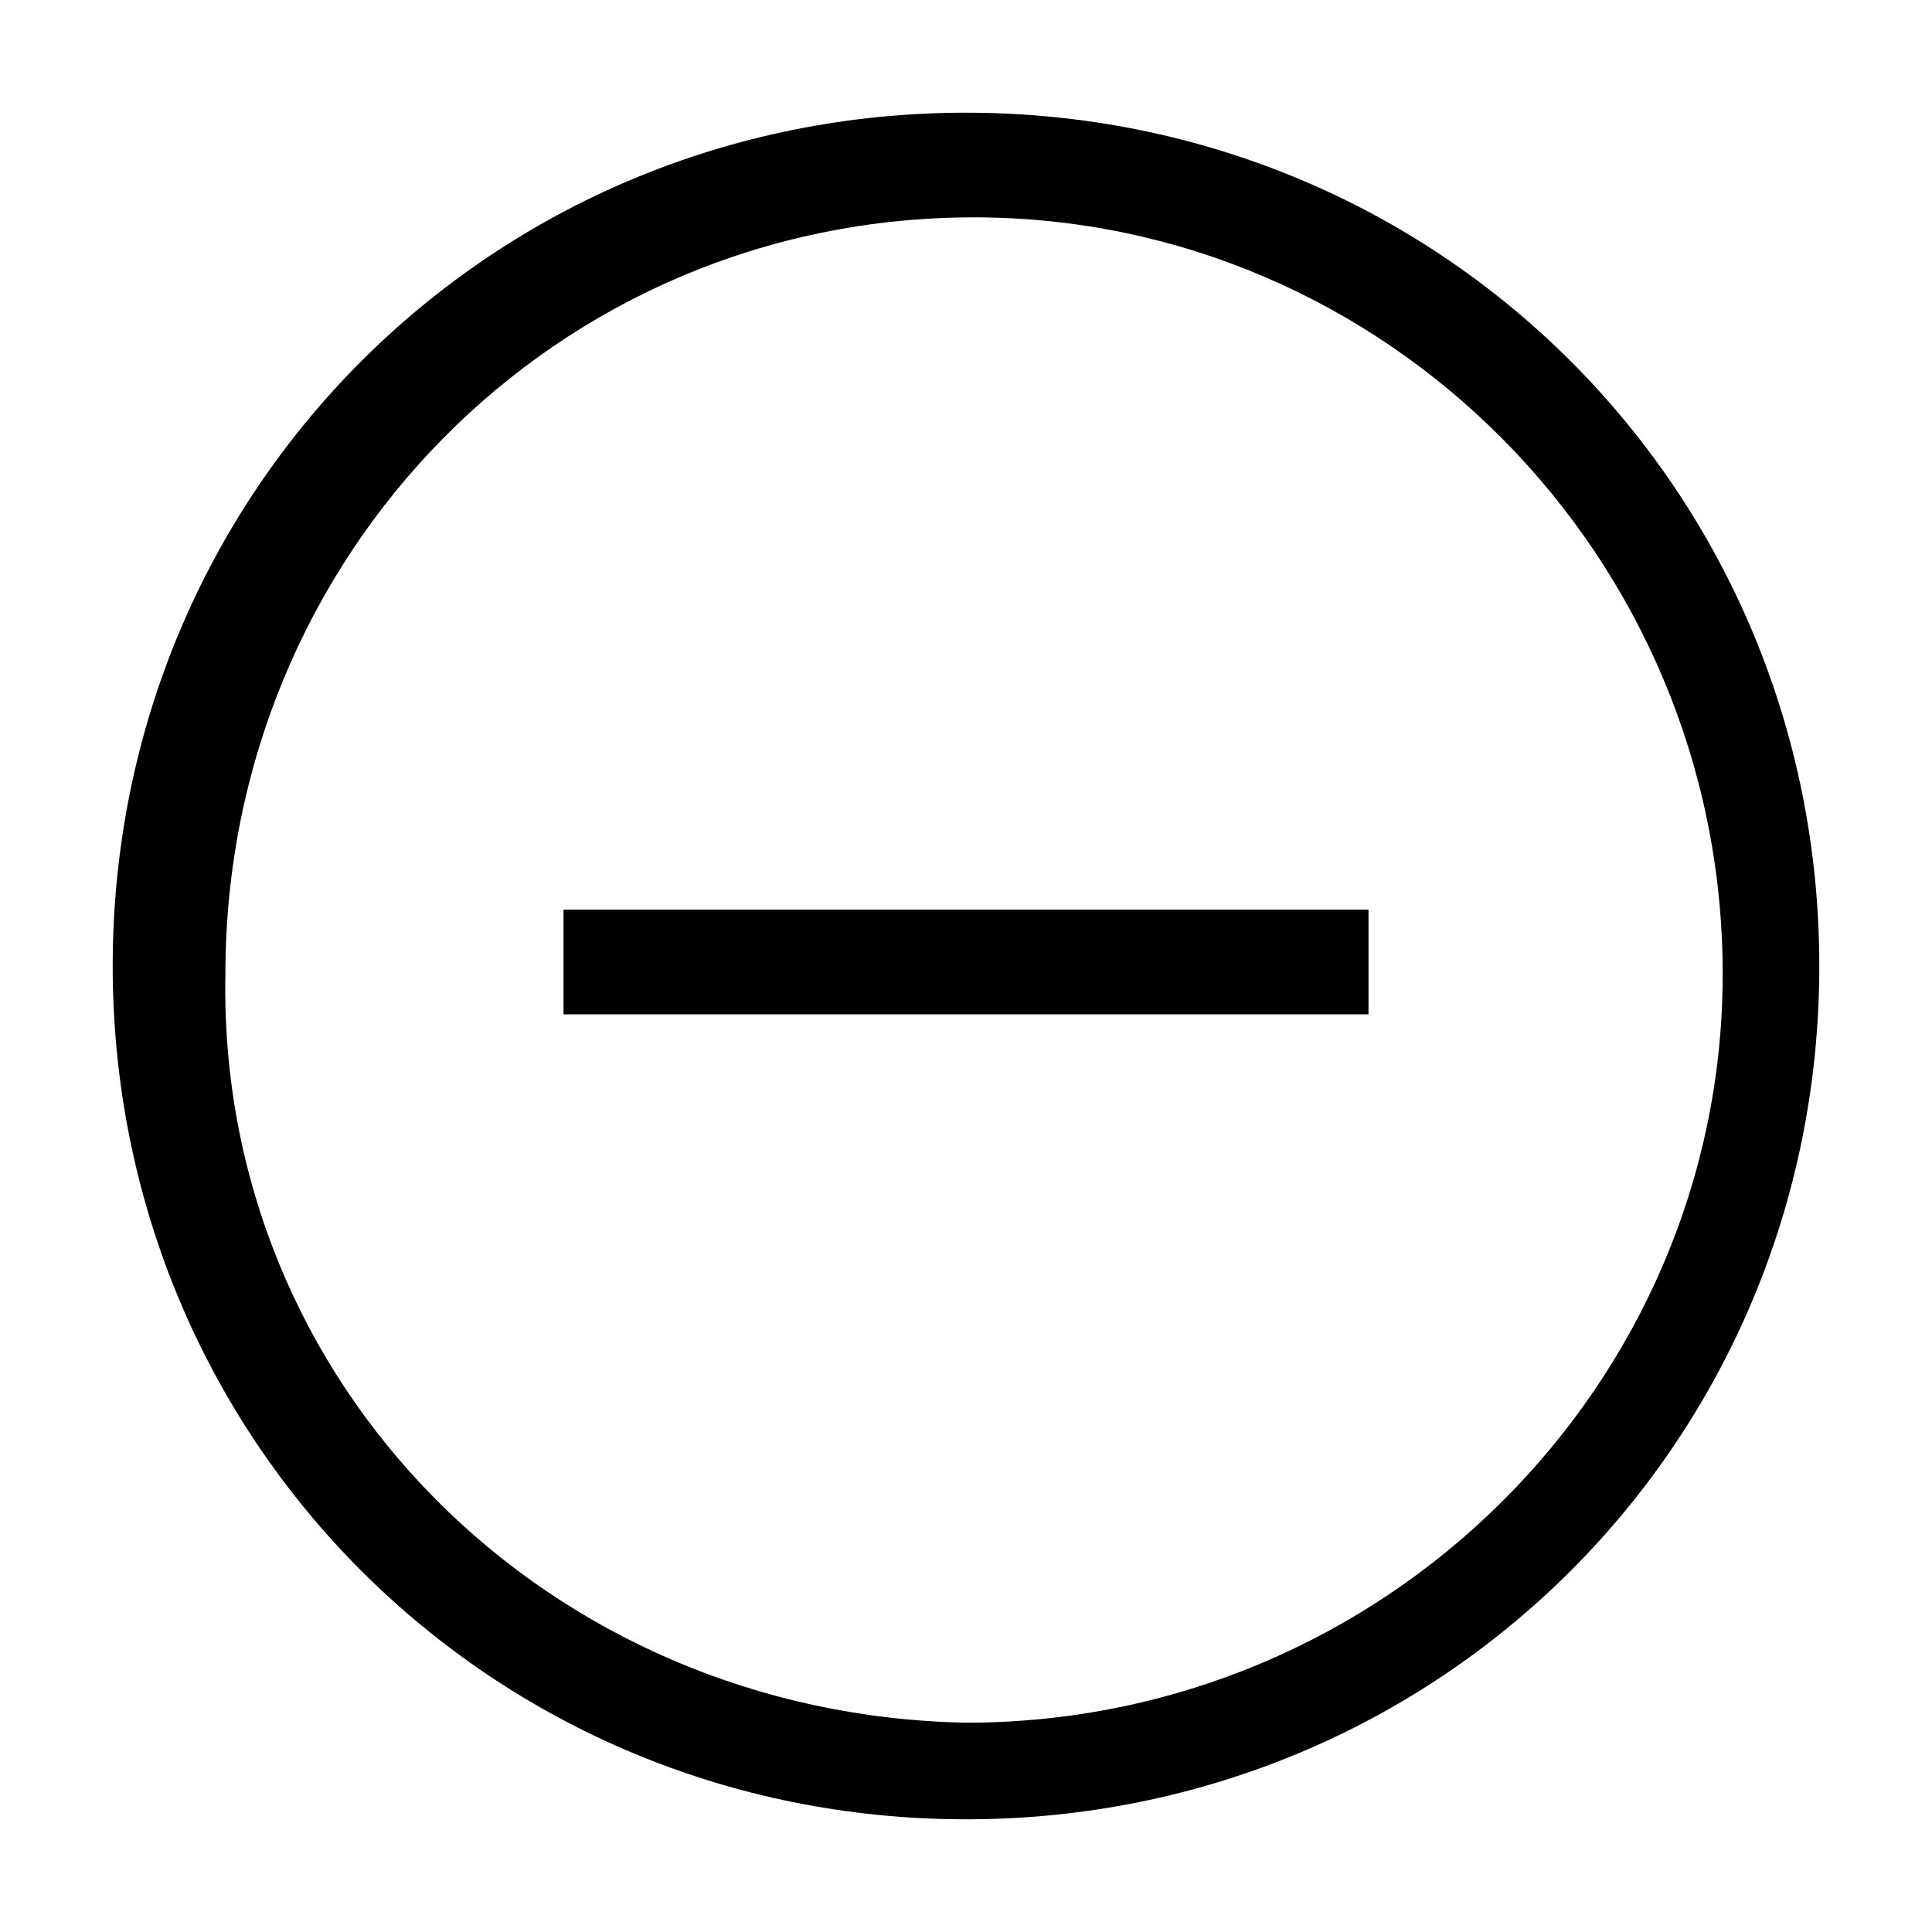 <svg version="1.1" id="Vlt-icon-remove" xmlns="http://www.w3.org/2000/svg" xmlns:xlink="http://www.w3.org/1999/xlink" x="0px" y="0px" viewBox="0 0 24 24" style="enable-background:new 0 0 24 24;" xml:space="preserve"><path d="M12,22.6C6.1,22.6,1.4,17.9,1.4,12S6.1,1.4,12,1.4S22.6,6.1,22.6,12S17.9,22.6,12,22.6z M12,21.4c5.2,0,9.4-4.2,9.4-9.3&#xA;&#x9;c0-5.2-4.2-9.4-9.3-9.4c0,0,0,0,0,0c-5.2,0-9.3,4.2-9.3,9.4C2.7,17.2,6.8,21.3,12,21.4z M7,11.3h10v1.3H7V11.3z"/></svg>
